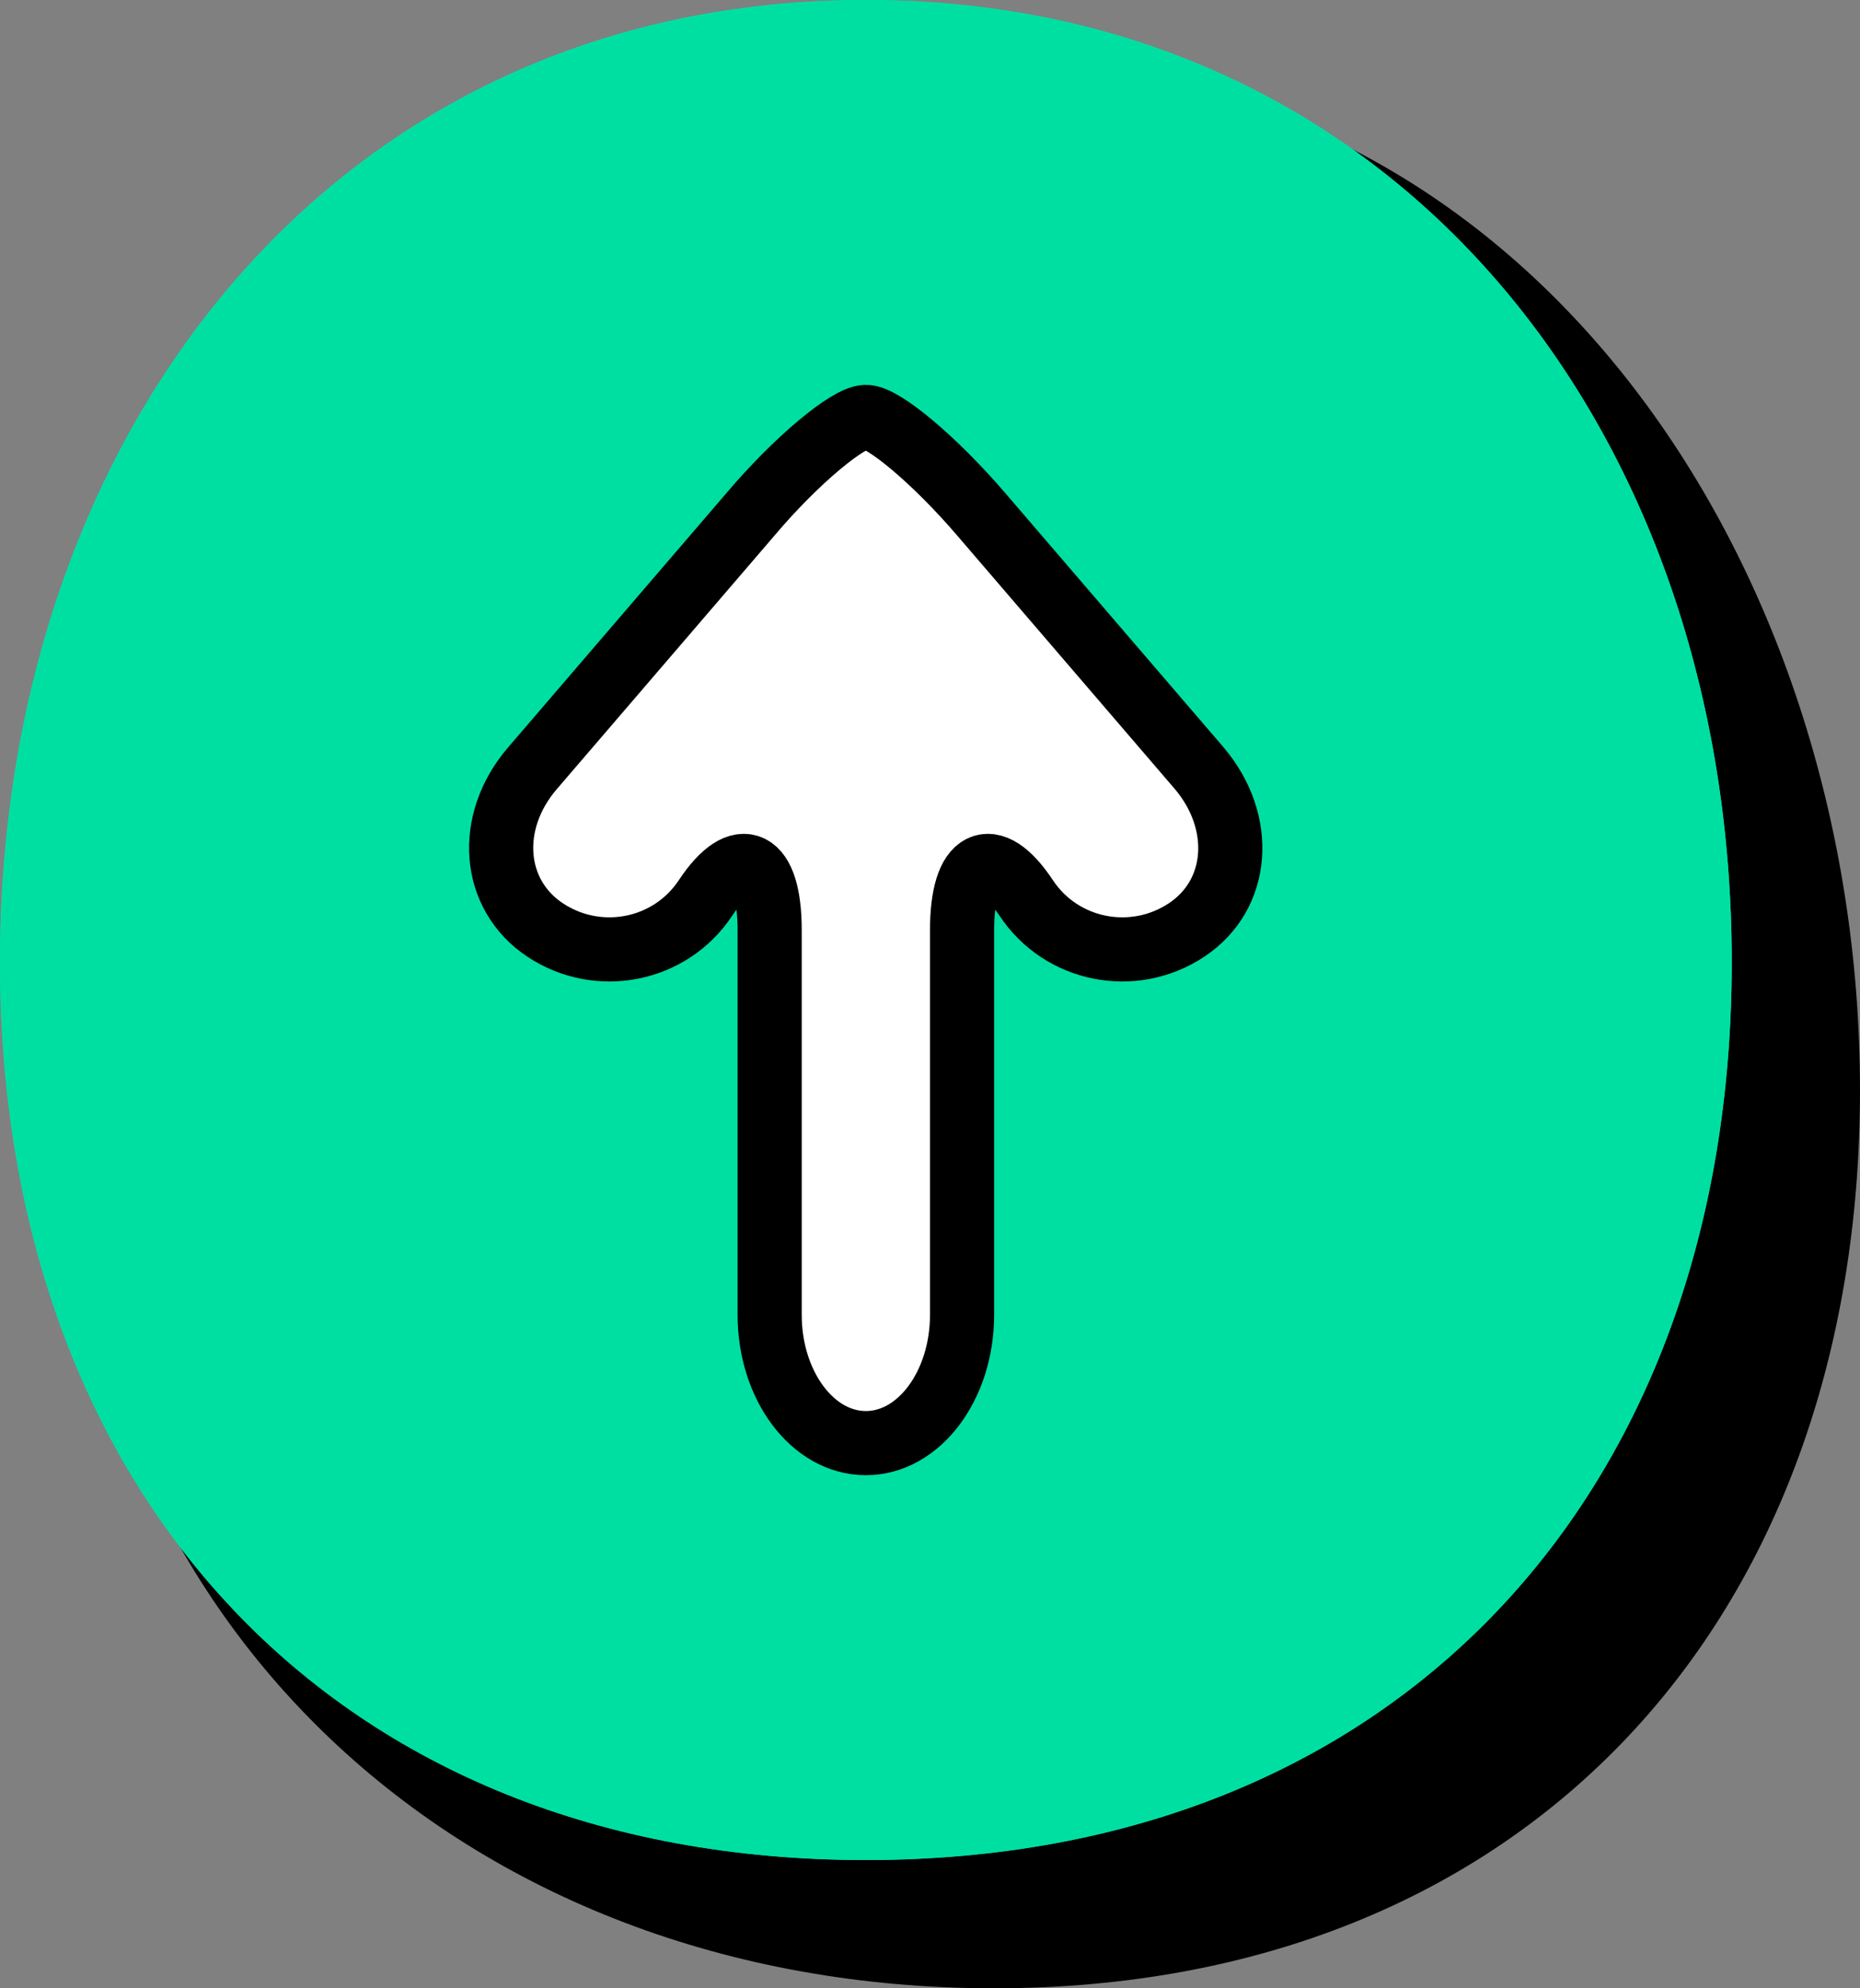<?xml version="1.0" encoding="UTF-8"?>
<svg id="_레이어_2" data-name="레이어 2" xmlns="http://www.w3.org/2000/svg" viewBox="0 0 29 31">
  <rect x="0" y="0" width="29" height="31" fill="#808080" stroke="none"/>
  <defs>
    <style>
      .cls-1 {
        fill: #00dfa2;
      }

      .cls-2 {
        fill: #fff;
      }

      .cls-3 {
        fill: none;
        stroke: #000;
        stroke-miterlimit: 10;
      }
    </style>
  </defs>
  <g id="_레이어_1-2" data-name="레이어 1">
    <g>
      <path d="M15.5,1c8.28,0,13.5,7.72,13.5,16s-5.22,14-13.5,14S1,25.28,1,17,7.22,1,15.5,1Z"/>
      <path class="cls-1" d="M13.5,0c8.28,0,13.5,6.72,13.5,15s-5.22,14-13.5,14S0,23.28,0,15,5.22,0,13.5,0Z"/>
      <path class="cls-1" d="M13.5,0c8.28,0,13.5,6.72,13.5,15s-5.22,14-13.5,14S0,23.28,0,15,5.22,0,13.5,0Z"/>
      <g>
        <path class="cls-2" d="M8.3,11.98c-.72,.84-.63,1.97,.2,2.52s1.95,.33,2.5-.5,1-.6,1,.5v6c0,1.1,.67,2,1.5,2s1.5-.9,1.5-2v-6c0-1.1,.45-1.33,1-.5s1.67,1.05,2.5,.5,.91-1.68,.2-2.52l-3.4-3.96c-.72-.84-1.53-1.52-1.8-1.52s-1.09,.68-1.8,1.52l-3.4,3.96Z"/>
        <path class="cls-3" d="M8.3,11.98c-.72,.84-.63,1.97,.2,2.52s1.95,.33,2.5-.5,1-.6,1,.5v6c0,1.1,.67,2,1.5,2s1.5-.9,1.5-2v-6c0-1.1,.45-1.33,1-.5s1.67,1.05,2.5,.5,.91-1.68,.2-2.52l-3.4-3.96c-.72-.84-1.53-1.52-1.8-1.52s-1.09,.68-1.8,1.52l-3.4,3.96Z"/>
      </g>
    </g>
  </g>
</svg>